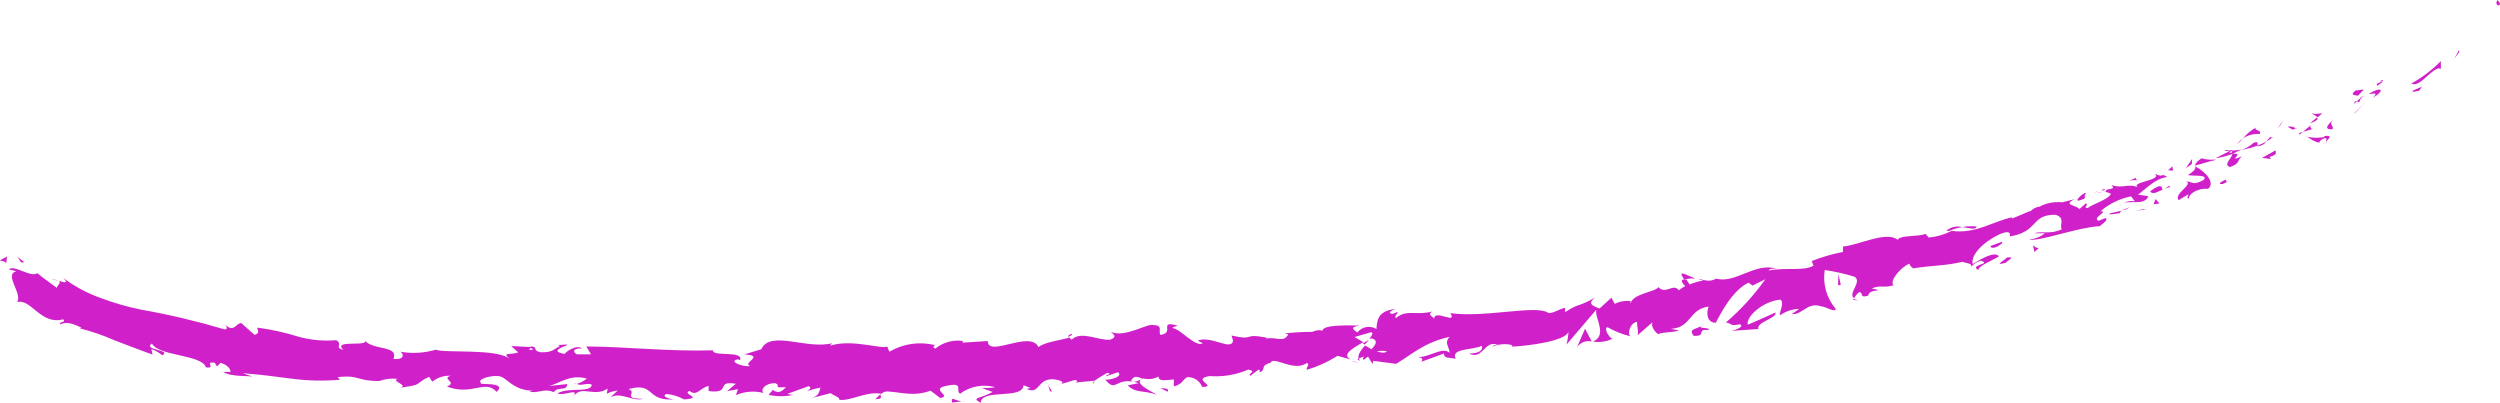 <svg width="180" height="29" viewBox="0 0 180 29" fill="none" xmlns="http://www.w3.org/2000/svg">
<g id="Layer_1" clip-path="url(#clip0_19_739)">
<path id="Vector" d="M179.921 0.389C180.134 0.234 179.835 0.07 179.827 0C179.559 0.343 179.992 0.444 179.921 0.389Z" fill="#D020C9"/>
<path id="Vector_2" d="M177.065 3.745L177.049 3.597L176.711 4.235L177.065 3.745Z" fill="#D020C9"/>
<path id="Vector_3" d="M173.611 6.018C174.24 6.298 174.846 5.162 175.57 4.913L175.743 4.951V4.399C175.114 5.036 174.396 5.581 173.611 6.018Z" fill="#D020C9"/>
<path id="Vector_4" d="M171.101 6.049C171.321 6.174 170.778 6.438 171.581 5.87H171.471C171.352 5.94 171.229 6 171.101 6.049Z" fill="#D020C9"/>
<path id="Vector_5" d="M171.471 5.862C171.14 5.862 171.832 5.644 171.471 5.862V5.862Z" fill="#D020C9"/>
<path id="Vector_6" d="M169.771 6.89L170.188 6.462C170.023 6.407 169.566 6.602 169.684 6.462C169.212 6.789 169.377 6.851 169.771 6.89Z" fill="#D020C9"/>
<path id="Vector_7" d="M169.464 7.489L169.692 7.287C169.614 7.24 169.543 7.279 169.464 7.489Z" fill="#D020C9"/>
<path id="Vector_8" d="M170.18 6.859C170.023 7.007 169.857 7.147 169.692 7.287C169.81 7.334 169.897 7.489 169.928 7.108C169.952 7.24 169.999 7.085 170.18 6.859Z" fill="#D020C9"/>
<path id="Vector_9" d="M170.534 6.765C170.873 6.765 171.274 6.602 170.857 7.038C171.793 6.462 171.463 6.197 170.534 6.765Z" fill="#D020C9"/>
<path id="Vector_10" d="M173.721 6.617L174.185 6.532L174.413 6.182C174.335 6.353 173.611 6.462 173.721 6.617Z" fill="#D020C9"/>
<path id="Vector_11" d="M166.466 8.112C166.466 8.237 166.773 8.33 166.867 8.447L167.206 8.159C166.93 8.174 166.521 8.268 166.466 8.112Z" fill="#D020C9"/>
<path id="Vector_12" d="M166.828 8.447L166.325 8.883C166.86 8.688 166.915 8.556 166.828 8.447Z" fill="#D020C9"/>
<path id="Vector_13" d="M169.614 8.089C169.865 7.809 170.117 7.536 170.4 7.248L169.48 8.182L169.614 8.089Z" fill="#D020C9"/>
<path id="Vector_14" d="M164.184 9.023L164.412 8.634L163.972 9.257L164.184 9.023Z" fill="#D020C9"/>
<path id="Vector_15" d="M162.705 9.646C162.87 9.335 162.225 9.412 162.438 9.179C162.077 9.375 161.759 9.64 161.501 9.957C161.857 9.725 162.28 9.616 162.705 9.646Z" fill="#D020C9"/>
<path id="Vector_16" d="M161.053 10.393C161.216 10.262 161.366 10.116 161.501 9.957C161.331 10.08 161.18 10.227 161.053 10.393Z" fill="#D020C9"/>
<path id="Vector_17" d="M165.302 9.249C165.219 9.185 165.123 9.141 165.021 9.12C164.919 9.098 164.813 9.1 164.711 9.124L165.066 9.334L165.302 9.249Z" fill="#D020C9"/>
<path id="Vector_18" d="M165.365 9.225H165.302C165.341 9.272 165.357 9.272 165.365 9.225Z" fill="#D020C9"/>
<path id="Vector_19" d="M168.04 8.525C167.78 8.852 167.135 9.358 167.953 9.303C168.04 8.984 167.599 9.015 168.04 8.525Z" fill="#D020C9"/>
<path id="Vector_20" d="M165.813 9.49L166.466 9.303C166.419 9.226 166.262 9.155 166.395 9L165.813 9.49Z" fill="#D020C9"/>
<path id="Vector_21" d="M165.538 9.716L165.805 9.498L165.561 9.568L165.538 9.716Z" fill="#D020C9"/>
<path id="Vector_22" d="M162.257 10.284C162.01 10.511 161.718 10.684 161.399 10.79C161.787 10.722 162.169 10.621 162.54 10.487C162.532 10.354 162.642 10.136 162.257 10.284Z" fill="#D020C9"/>
<path id="Vector_23" d="M163.642 9.864L163.594 9.911C163.642 9.918 163.674 9.918 163.642 9.864Z" fill="#D020C9"/>
<path id="Vector_24" d="M157.984 11.943L158.063 11.982L158.055 11.927L157.984 11.943Z" fill="#D020C9"/>
<path id="Vector_25" d="M162.626 10.518C162.738 10.507 162.845 10.471 162.941 10.413C163.036 10.355 163.117 10.277 163.177 10.183C162.974 10.303 162.761 10.404 162.54 10.487C162.532 10.533 162.532 10.565 162.626 10.518Z" fill="#D020C9"/>
<path id="Vector_26" d="M160.171 10.868C160.352 10.884 160.534 10.884 160.714 10.868C160.525 10.821 160.171 10.767 160.171 10.868Z" fill="#D020C9"/>
<path id="Vector_27" d="M163.469 9.856C163.381 9.794 163.405 9.825 163.469 9.856V9.856Z" fill="#D020C9"/>
<path id="Vector_28" d="M163.468 9.856C163.358 9.953 163.261 10.063 163.177 10.183C163.324 10.104 163.463 10.013 163.594 9.911C163.549 9.902 163.506 9.883 163.468 9.856Z" fill="#D020C9"/>
<path id="Vector_29" d="M157.606 14.294C157.559 13.99 158.22 13.515 158.975 13.601C159.534 13.165 158.794 12.355 158.063 11.981C158.063 12.114 158.126 12.231 157.528 12.604C157.811 12.698 159.101 12.534 158.637 12.97C157.85 13.383 157.897 13.087 157.425 13.056C157.905 13.313 156.497 13.935 156.859 14.41L157.559 13.99C157.598 14.068 157.37 14.286 157.606 14.294Z" fill="#D020C9"/>
<path id="Vector_30" d="M159.298 11.608L159.55 11.483C159.199 11.523 158.843 11.494 158.503 11.398C158.11 11.678 158.055 11.81 158.055 11.919C158.503 11.802 158.936 11.662 159.377 11.538L159.298 11.608Z" fill="#D020C9"/>
<path id="Vector_31" d="M160.738 11.078C160.643 11.468 160.053 11.857 160.565 12.028C161.352 11.732 161.013 11.577 161.43 11.25C160.211 11.764 161.721 10.954 160.754 11.086C160.96 10.963 161.175 10.856 161.399 10.767C161.17 10.807 160.939 10.833 160.706 10.845C160.777 10.845 160.801 10.845 160.706 10.845C160.718 10.891 160.718 10.939 160.706 10.985C160.329 11.04 160.628 10.923 160.706 10.845C160.785 10.767 160.706 10.845 160.706 10.79L159.518 11.39C159.936 11.336 160.346 11.231 160.738 11.078Z" fill="#D020C9"/>
<path id="Vector_32" d="M167.56 10.245C167.505 10.245 167.497 10.245 167.489 10.191C167.481 10.136 167.403 10.3 167.56 10.245Z" fill="#D020C9"/>
<path id="Vector_33" d="M166.97 10.277C167.008 10.197 167.062 10.127 167.13 10.07C167.198 10.014 167.278 9.973 167.363 9.949C167.654 9.949 167.426 10.097 167.489 10.191C167.623 10.035 168.001 9.708 167.387 9.794L167.316 9.872C166.781 9.981 165.986 9.872 166.057 9.778C166.315 10.016 166.629 10.187 166.97 10.277Z" fill="#D020C9"/>
<path id="Vector_34" d="M163.846 10.822L162.87 11.367L163.508 11.444L163.413 11.289C164.027 11.133 163.822 10.977 163.846 10.822Z" fill="#D020C9"/>
<path id="Vector_35" d="M157.811 11.818L157.834 11.444L157.386 12.106L157.811 11.818Z" fill="#D020C9"/>
<path id="Vector_36" d="M156.457 12.285L156.41 11.974L156.103 12.262L156.457 12.285Z" fill="#D020C9"/>
<path id="Vector_37" d="M76.372 27.653L76.049 27.747C76.16 27.726 76.268 27.695 76.372 27.653Z" fill="#D020C9"/>
<path id="Vector_38" d="M78.756 27.591L78.803 27.435C78.701 27.521 78.654 27.583 78.756 27.591Z" fill="#D020C9"/>
<path id="Vector_39" d="M122.072 20.07C121.561 19.86 120.97 19.494 121.081 19.829L121.269 20.14C121.526 20.049 121.803 20.024 122.072 20.07Z" fill="#D020C9"/>
<path id="Vector_40" d="M98.12 24.718L98.262 24.811L98.561 24.469L98.12 24.718Z" fill="#D020C9"/>
<path id="Vector_41" d="M97.884 26.135L97.239 25.964C97.446 26.046 97.663 26.104 97.884 26.135Z" fill="#D020C9"/>
<path id="Vector_42" d="M63.389 28.385L63.019 28.743C63.617 28.728 63.389 28.556 63.389 28.385Z" fill="#D020C9"/>
<path id="Vector_43" d="M142.318 16.31C141.971 16.273 141.622 16.286 141.279 16.349C141.806 16.419 142.263 16.583 142.318 16.31Z" fill="#D020C9"/>
<path id="Vector_44" d="M77.174 24.033C76.978 24.103 76.891 24.173 76.899 24.251C77.103 24.189 77.222 24.119 77.174 24.033Z" fill="#D020C9"/>
<path id="Vector_45" d="M140.13 16.621H140.358C140.655 16.491 140.967 16.399 141.287 16.349C141.086 16.296 140.876 16.293 140.674 16.34C140.472 16.388 140.285 16.485 140.13 16.621Z" fill="#D020C9"/>
<path id="Vector_46" d="M16.052 26.789C16.052 26.789 15.981 26.789 15.957 26.735C15.934 26.68 15.981 26.781 16.052 26.789Z" fill="#D020C9"/>
<path id="Vector_47" d="M3.659 20.07C3.838 20.112 4.014 20.164 4.186 20.226C4.023 20.14 3.843 20.087 3.659 20.07Z" fill="#D020C9"/>
<path id="Vector_48" d="M150.894 13.811C150.894 13.764 151.178 13.71 150.894 13.811V13.811Z" fill="#D020C9"/>
<path id="Vector_49" d="M152.697 14.691C152.67 14.715 152.65 14.746 152.637 14.78C152.625 14.813 152.621 14.85 152.625 14.885C152.625 14.814 152.65 14.745 152.697 14.691Z" fill="#D020C9"/>
<path id="Vector_50" d="M137.612 19.315C137.676 19.362 137.692 19.37 137.612 19.315V19.315Z" fill="#D020C9"/>
<path id="Vector_51" d="M151.374 13.842C151.241 13.826 151.106 13.826 150.973 13.842C151.107 13.855 151.241 13.855 151.374 13.842Z" fill="#D020C9"/>
<path id="Vector_52" d="M151.272 13.702H151.54C151.563 13.601 151.516 13.577 151.272 13.702Z" fill="#D020C9"/>
<path id="Vector_53" d="M150.485 13.943C150.645 13.896 150.808 13.863 150.973 13.842C150.91 13.842 150.879 13.842 150.894 13.842L150.485 13.943Z" fill="#D020C9"/>
<path id="Vector_54" d="M41.506 27.591C41.506 27.591 41.459 27.591 41.444 27.591C41.129 27.7 41.263 27.677 41.506 27.591Z" fill="#D020C9"/>
<path id="Vector_55" d="M113.543 24.998C113.657 24.831 113.819 24.703 114.009 24.629C114.199 24.555 114.406 24.54 114.605 24.586L114.125 23.667L113.543 24.998Z" fill="#D020C9"/>
<path id="Vector_56" d="M70.683 27.933L71.47 28.221C70.541 28.743 69.896 28.587 70.604 29C70.675 27.949 73.626 28.805 73.696 27.739L74.216 27.941C74.066 27.941 74.05 28.003 73.901 27.996C74.916 28.471 74.617 27.217 75.907 27.311C76.356 27.381 76.694 27.521 76.372 27.661L77.363 27.365C77.654 27.365 77.584 27.56 77.3 27.552L78.819 27.412C79.112 27.195 79.423 27.003 79.747 26.836C80.141 26.976 79.558 26.96 79.661 27.085L80.495 26.797C80.849 27.054 80.164 27.349 79.582 27.334C80.408 28.354 80.267 27.038 81.99 27.583L81.203 27.747C81.738 28.323 82.352 28.081 83.272 28.416C83.044 28.229 81.423 27.552 82.328 27.248C82.695 27.343 83.084 27.293 83.414 27.108C83.414 27.482 83.91 27.373 84.516 27.318V27.824C85.161 27.645 85.098 27.396 85.468 27.155C85.7 27.143 85.931 27.204 86.126 27.33C86.321 27.456 86.471 27.64 86.554 27.855C87.726 27.855 85.719 27.287 87.089 27.077C88.042 27.15 88.998 26.989 89.874 26.61C90.559 26.742 89.772 26.921 90.024 27.054L90.606 26.618C90.748 26.618 90.708 26.742 90.692 26.812C91.188 26.625 90.692 26.306 91.479 26.127C91.66 25.575 93.163 26.828 94.1 26.127C94.351 26.252 94.005 26.439 94.1 26.625C94.876 26.39 95.617 26.052 96.303 25.621L97.27 25.886C96.547 25.559 97.404 25.053 98.152 24.64C97.892 24.477 97.664 24.337 97.522 24.267L98.734 23.916C98.891 23.986 98.781 24.165 98.592 24.391L98.797 24.368C99.246 24.523 99.041 24.827 98.75 25.146L98.278 24.874C97.994 25.193 97.735 25.551 97.821 25.831C97.941 25.755 98.075 25.702 98.215 25.676C98.144 25.761 98.097 25.839 98.144 25.886C98.191 25.933 98.309 25.816 98.498 25.676L98.821 26.205L98.876 25.979L100.52 26.197C101.63 25.535 102.566 24.64 104.376 24.251C103.959 24.695 104.336 24.921 104.376 25.403C103.825 24.936 102.975 25.738 102.015 25.715C102.519 25.715 102.432 25.964 102.314 26.057L103.967 25.45C103.967 25.847 104.36 25.715 104.816 25.839C104.407 25.061 106.036 25.224 106.697 24.897C106.768 25.154 106.626 25.442 105.776 25.458C106.768 25.956 106.886 24.43 107.846 24.827C107.641 24.827 107.531 24.827 107.46 24.967C107.917 24.687 109.105 24.749 108.853 24.967H108.656C110.025 24.921 112.811 24.547 112.929 23.862C112.92 24.186 112.87 24.508 112.779 24.819L114.935 22.297C114.794 22.889 115.777 24.134 114.691 24.593C115.171 24.671 115.663 24.6 116.1 24.391C115.864 24.337 115.439 23.613 115.738 23.558C116.272 23.861 116.847 24.087 117.445 24.228C117.099 24.15 117.351 23.215 117.878 23.177C117.815 23.325 118.036 24.049 117.878 24.165L119.058 23.13C118.759 23.325 119.106 23.908 119.428 24.08C119.271 23.94 120.561 23.932 120.892 23.799L120.31 23.675C121.805 23.589 121.584 22.242 123.04 22.071C122.89 22.273 122.772 23.239 123.536 23.239C123.803 22.741 124.7 20.903 125.896 20.351L126.179 20.561L127.108 20.101C126.294 21.251 125.34 22.297 124.267 23.215C124.85 23.34 124.464 23.496 125.29 23.348C125.613 23.543 124.897 23.776 124.653 23.823L126.604 23.69C126.431 23.184 127.981 22.912 127.832 22.499C127.171 22.787 126.51 23.107 125.841 23.379C125.676 22.889 126.801 21.729 128.162 21.573C128.54 21.721 128.068 22.538 128.162 22.702C128.562 22.416 129.039 22.256 129.531 22.242L129.012 22.616C129.799 22.678 130.114 21.721 131.113 22.055C131.428 22.055 132.167 22.554 132.167 22.235C131.843 21.851 131.606 21.403 131.47 20.921C131.334 20.439 131.304 19.934 131.38 19.44C132.105 19.546 132.821 19.707 133.521 19.922C134.127 20.28 132.97 21.176 133.521 21.479C133.521 21.339 133.765 21.106 133.867 21.028C134.221 21.082 133.82 21.487 134.52 21.285C134.52 20.74 135.968 21.028 134.764 20.771C135.425 20.483 135.551 20.771 136.338 20.537C136.007 20.257 136.826 19.245 137.486 18.98C137.486 19.12 137.66 19.261 137.754 19.323C139.178 19.089 139.989 19.159 141.303 18.848C141.452 18.941 142.09 18.941 141.901 19.23C142.088 19.016 142.33 18.858 142.601 18.77C143.498 19.027 141.72 19.05 142.444 19.448C142.444 19.136 143.396 18.786 143.923 18.459C143.632 18.038 142.57 18.684 142.034 19.012C141.885 18.373 142.727 17.454 144.017 16.847C145.056 16.435 144.584 17.151 144.749 17.018C146.819 16.653 146.189 15.461 147.983 15.461C148.77 15.687 148.227 16.24 148.455 16.505C147.621 16.902 147.039 16.614 146.449 16.793H147.236C146.908 17.06 146.503 17.216 146.079 17.236C146.74 17.447 149.517 16.372 151.178 16.287C151.422 16.076 151.854 15.804 151.579 15.703L151.107 15.897C150.556 15.695 151.894 15.197 151.233 15.212C151.861 14.671 152.62 14.301 153.436 14.138L153.743 14.543C153.688 14.418 153.066 14.457 152.846 14.675C153.168 14.356 154.42 14.862 154.679 14.13L153.94 14.013C154.53 13.585 155.183 12.846 156.04 12.744C155.529 12.402 155.867 12.853 155.128 12.503C155.828 13.001 153.042 13.118 154.058 13.554C153.271 13.126 152.956 13.616 152.027 13.328C152.098 13.468 152.389 13.546 151.681 13.655C151.654 13.718 151.617 13.776 151.571 13.826C151.72 13.833 151.863 13.879 151.988 13.959C151.752 14.403 150.65 14.691 150.328 14.971C149.895 14.971 150.454 14.745 150.178 14.644L149.706 15.064C149.549 14.745 148.463 14.8 149.368 14.34L148.494 14.566C147.919 14.505 147.337 14.616 146.826 14.885C146.394 14.885 145.89 15.539 146.181 15.181C145.748 15.376 145.308 15.555 144.867 15.734V15.648C143.506 15.929 142.215 16.871 140.524 16.621C140.007 16.887 139.443 17.051 138.863 17.104L138.643 16.839C138.077 17.065 136.818 16.91 136.629 17.268C135.842 16.598 133.741 17.68 132.695 17.75V18.14C131.925 18.287 131.172 18.506 130.444 18.794L130.57 19.128C129.846 19.549 128.548 19.23 127.336 19.479C127.399 19.331 127.714 19.315 127.942 19.354C126.368 18.848 124.976 20.444 123.559 20.062C123.443 20.133 123.313 20.18 123.178 20.2C123.043 20.22 122.905 20.213 122.772 20.179H122.851H122.717C122.56 20.14 122.403 20.094 122.229 20.062C122.36 20.123 122.497 20.168 122.639 20.195C122.298 20.255 121.966 20.351 121.647 20.483L121.427 20.133H121.34C120.955 20.055 121.073 20.351 121.34 20.6C121.173 20.681 121.017 20.783 120.876 20.903C120.49 20.351 119.908 21.254 119.413 20.67C119.2 21.02 117.532 21.152 117.422 21.83C117.422 21.752 117.28 21.721 117.485 21.69C117.066 21.623 116.637 21.689 116.257 21.877L116.021 21.433L115.171 22.211C114.573 21.993 114.322 21.853 114.833 21.433C113.558 22.157 113.771 21.775 112.685 22.476V22.165C112.276 22.219 111.662 22.702 111.387 22.476C110.403 21.978 106.831 22.889 104.423 22.546C104.958 23.41 103.282 22.235 103.258 22.943C103.101 22.741 102.755 22.647 103.125 22.429C101.937 22.741 101.283 22.242 100.504 22.904C100.347 22.702 100.733 22.569 100.599 22.453C100.512 22.507 100.237 22.671 100.103 22.554C99.969 22.437 100.261 22.359 100.442 22.25C99.222 22.39 99.143 23.029 99.104 23.69C98.884 23.555 98.621 23.505 98.367 23.551C98.112 23.597 97.884 23.736 97.727 23.94C97.491 23.753 97.113 23.566 97.876 23.441C97.444 23.441 95.217 23.325 95.209 23.823C95.067 23.706 94.603 23.823 94.493 23.893C93.822 23.892 93.152 23.931 92.486 24.01L92.754 24.072C92.424 24.695 91.967 24.251 91.18 24.368V24.305C89.394 23.971 90.433 24.555 88.67 24.157L88.78 24.523C88.67 25.302 87.207 24.134 86.231 24.523L86.601 24.718C86.066 25.022 85.027 23.706 84.453 23.628C84.327 23.566 84.634 23.511 84.799 23.449C83.335 23.044 84.642 23.947 83.564 24.111C83.351 23.854 83.792 23.426 83.06 23.41C82.69 23.215 80.999 24.36 79.983 23.893C80.212 24.087 80.432 24.282 79.944 24.453C79.157 24.562 77.835 23.776 77.166 24.453C77.064 24.399 77.025 24.344 77.017 24.298C76.435 24.485 75.121 24.64 74.774 24.998C74.192 23.729 71.147 25.777 71.116 24.555L69.314 24.671V24.547C68.967 24.499 68.614 24.523 68.276 24.617C67.939 24.711 67.625 24.872 67.354 25.092C67.087 25.022 67.284 24.905 67.299 24.843C66.189 24.573 65.016 24.746 64.034 25.325L63.877 24.944C63.499 25.177 61.422 24.391 59.777 24.882C59.791 24.841 59.814 24.804 59.844 24.773C59.874 24.742 59.91 24.718 59.95 24.703C58.101 25.201 55.465 23.729 54.812 25.146L53.584 25.52C55.158 25.598 53.364 26.135 54.017 26.353C53.396 26.446 52.389 25.964 53.16 25.87L53.285 25.94C53.553 25.201 51.295 25.722 51.334 25.224C48.187 25.317 45.142 24.967 42.215 24.944L42.553 25.512H41.538C41.263 25.38 41.176 25.068 41.9 25.084C41.514 24.773 40.68 25.364 40.664 25.481C39.24 25.247 41.215 24.819 40.782 24.804L40.184 24.843L40.318 24.913C39.838 25.146 39.799 25.388 38.925 25.364C38.367 25.247 38.642 25.006 38.422 24.983C38.422 24.944 38.351 24.928 38.092 24.983L36.809 24.913L37.312 25.372C36.746 25.582 36.109 25.325 36.691 25.847C35.833 25.068 31.915 25.442 31.387 25.177C30.555 25.421 29.677 25.472 28.822 25.325C29.058 25.434 29.177 25.94 28.334 25.839C28.712 24.827 26.832 25.271 26.218 24.469C26.777 25.022 23.857 24.407 24.723 25.185C24.03 25.029 24.723 24.796 24.211 24.492C23.307 24.57 22.396 24.489 21.52 24.251C20.547 23.946 19.55 23.724 18.538 23.589C18.483 23.722 18.79 23.979 18.326 24.111L17.374 23.262C16.965 23.262 16.87 23.979 16.225 23.387C16.311 23.519 16.437 23.714 16.162 23.714C14.21 23.133 12.227 22.662 10.221 22.305C9.216 22.107 8.229 21.825 7.271 21.464C6.293 21.119 5.375 20.628 4.548 20.008C4.973 20.436 4.627 20.343 4.225 20.21C4.461 20.358 4.107 20.53 4.092 20.724C3.62 20.366 3.14 20.047 2.683 19.666C2.211 20.024 0.999 19.012 0.637 19.401L1.172 19.525C0.275 19.79 1.613 21.082 1.243 21.752C2.227 21.472 2.943 23.433 4.548 22.99C4.784 23.239 4.233 23.138 4.328 23.356C4.76 23.161 5.162 23.247 5.862 23.597L5.752 23.644C6.618 23.862 7.463 24.154 8.278 24.516C9.065 24.804 9.851 25.131 10.984 25.528L10.898 25.131C11.186 25.232 11.453 25.385 11.685 25.582C12.393 25.177 10.261 25.216 10.937 24.734C11.433 25.66 14.525 25.512 14.824 26.446C15.611 26.579 14.667 25.987 15.462 26.119L15.627 26.384L15.879 26.127C16.39 26.26 16.61 26.587 16.595 26.789C16.425 26.769 16.253 26.769 16.083 26.789C16.721 27.17 18.011 27.03 18.231 27.131C17.98 27.054 17.736 26.96 17.484 26.875C18.585 26.945 19.797 27.108 20.993 27.264C22.146 27.417 23.312 27.443 24.471 27.342L24.322 27.155C25.958 26.976 25.596 27.443 27.367 27.435H27.304C27.723 27.281 28.174 27.227 28.618 27.279C28.161 27.459 29.405 27.715 28.838 27.91C30.601 27.661 29.719 27.684 30.892 27.131L31.128 27.482C31.498 27.179 31.97 27.026 32.45 27.054C31.718 27.279 32.993 27.513 32.174 27.832C34.008 28.525 34.936 27.279 35.755 28.214C36.62 27.435 34.181 27.747 34.653 27.583C34.26 27.311 35.361 26.999 35.935 27.085C36.51 27.17 36.919 28.128 38.398 28.128C38.257 28.128 38.241 28.183 38.099 28.183C38.65 28.385 39.185 27.91 39.862 28.237C40.247 27.754 40.751 28.237 40.853 27.653L39.5 27.793C40.287 27.63 40.987 26.921 42.254 27.256C42.038 27.431 41.789 27.564 41.522 27.645C41.892 27.824 42.238 27.521 42.616 27.7C42.514 28.323 40.971 27.848 40.145 28.315C40.546 28.572 41.719 27.871 41.294 28.541C41.884 27.684 42.758 28.634 43.749 27.98L43.686 28.346C43.932 28.223 44.199 28.147 44.473 28.12L43.953 28.603C44.74 28.19 45.527 28.938 46.314 28.712C44.685 28.712 45.944 28.268 45.252 28.011C47.25 27.482 46.424 28.961 48.667 28.743C48.36 28.805 47.518 28.548 47.99 28.362C48.434 28.412 48.864 28.547 49.257 28.759C50.736 28.65 49.021 28.377 49.65 28.144C50.162 28.58 50.374 27.941 51.019 27.785V28.159C52.719 28.369 51.452 27.381 52.979 27.63L52.349 28.167L53.136 28.019L52.987 28.447C53.609 28.18 54.304 28.125 54.962 28.291C54.757 28.035 55.056 27.606 55.803 27.583C56.323 27.793 55.528 27.941 56.59 27.871C56.354 28.112 56.095 28.408 55.63 28.073C55.583 28.198 55.394 28.315 55.347 28.432C55.93 28.56 56.535 28.56 57.117 28.432C56.975 28.43 56.834 28.404 56.7 28.354L58.227 27.801C58.479 27.933 58.282 28.05 58.093 28.167C58.415 28.057 58.743 27.969 59.077 27.902C58.967 28.206 58.998 28.525 58.353 28.681L59.816 28.307C59.919 28.439 60.603 28.657 60.391 28.774C61.178 28.938 62.374 28.136 63.46 28.354C63.569 28.257 63.707 28.197 63.853 28.183C64.868 28.229 65.773 28.58 67 28.128L67.693 28.657C68.637 28.509 66.756 27.988 68.314 27.747C69.424 27.536 68.747 28.198 69.141 28.338C69.496 28.075 69.908 27.896 70.345 27.817C70.782 27.737 71.231 27.758 71.659 27.879C71.336 27.931 71.009 27.949 70.683 27.933ZM82.273 27.264C82.053 27.357 81.612 27.622 81.439 27.404C81.691 26.96 81.903 27.163 82.273 27.264ZM99.859 25.302C99.702 25.442 99.442 25.403 99.135 25.302C99.378 25.241 99.632 25.241 99.875 25.302H99.859ZM147.739 14.979C147.22 15.025 147.401 15.025 147.755 14.979H147.739ZM148.778 14.87C148.864 14.792 148.841 14.737 148.778 14.698C148.731 14.815 148.51 14.877 148.251 14.924C148.369 15.025 148.518 15.025 148.793 14.87H148.778ZM38.209 25.053L38.414 25.154C37.973 25.255 38.099 25.146 38.209 25.053Z" fill="#D020C9"/>
<path id="Vector_57" d="M97.916 25.972C97.862 25.914 97.825 25.845 97.805 25.769C97.727 25.839 97.727 25.925 97.916 25.972Z" fill="#D020C9"/>
<path id="Vector_58" d="M63.46 28.323C63.453 28.343 63.453 28.365 63.46 28.385V28.323Z" fill="#D020C9"/>
<path id="Vector_59" d="M133.835 21.604C133.679 21.606 133.525 21.568 133.387 21.495C133.418 21.588 133.505 21.651 133.835 21.604Z" fill="#D020C9"/>
<path id="Vector_60" d="M153.877 12.752L153.271 13.04C153.464 12.969 153.673 12.95 153.877 12.986C153.821 12.908 153.664 12.822 153.877 12.752Z" fill="#D020C9"/>
<path id="Vector_61" d="M160.061 13.243C160.14 13.173 160.258 13.173 160.329 13.103L160.25 12.939C159.865 13.087 159.628 13.313 160.061 13.243Z" fill="#D020C9"/>
<path id="Vector_62" d="M154.813 13.764C154.955 14.052 155.324 13.826 155.749 13.632H155.671C155.671 13.196 155.238 13.468 154.813 13.764Z" fill="#D020C9"/>
<path id="Vector_63" d="M155.852 13.593C155.975 13.538 156.104 13.496 156.237 13.469C156.237 13.274 156.08 13.469 155.852 13.593Z" fill="#D020C9"/>
<path id="Vector_64" d="M149.997 14.325C150.233 14.325 149.997 13.897 150.178 13.99C150.304 13.539 148.896 14.839 149.997 14.325Z" fill="#D020C9"/>
<path id="Vector_65" d="M155.482 14.652L155.206 14.333L155.049 14.706L155.482 14.652Z" fill="#D020C9"/>
<path id="Vector_66" d="M151.878 15.446L152.625 15.352C152.625 15.29 152.673 15.228 152.775 15.166C152.303 15.29 151.823 15.337 151.878 15.446Z" fill="#D020C9"/>
<path id="Vector_67" d="M152.775 15.166C152.975 15.122 153.165 15.04 153.334 14.924C153.139 14.983 152.951 15.065 152.775 15.166Z" fill="#D020C9"/>
<path id="Vector_68" d="M154.545 15.064L154.309 15.057L153.798 15.181L154.545 15.064Z" fill="#D020C9"/>
<path id="Vector_69" d="M144.12 17.416L143.333 17.704C143.278 17.859 143.514 17.883 143.797 17.766C143.986 17.626 144.269 17.509 144.12 17.416Z" fill="#D020C9"/>
<path id="Vector_70" d="M146.795 17.859C146.567 17.859 146.527 17.758 146.378 17.665L146.472 18.14L146.795 17.859Z" fill="#D020C9"/>
<path id="Vector_71" d="M144.489 18.537C144.442 18.685 143.427 19.183 144.426 18.918C144.482 18.77 145.221 18.474 144.489 18.537Z" fill="#D020C9"/>
<path id="Vector_72" d="M132.34 20.545L132.537 20.506L132.364 19.728L132.34 20.545Z" fill="#D020C9"/>
<path id="Vector_73" d="M121.938 24.181C122.93 24.228 122.096 23.659 123 23.768C123.197 23.55 122.261 23.683 122.465 23.488C121.915 23.768 121.616 23.706 121.938 24.181Z" fill="#D020C9"/>
<path id="Vector_74" d="M122.465 23.488L122.741 23.325C122.641 23.365 122.549 23.42 122.465 23.488Z" fill="#D020C9"/>
<path id="Vector_75" d="M1.755 18.879L1.259 18.498L1.519 18.895L1.755 18.879Z" fill="#D020C9"/>
<path id="Vector_76" d="M0.44 18.98L0.511 18.467L-0.016 18.747C0.141 18.778 0.44 18.84 0.44 18.98Z" fill="#D020C9"/>
<path id="Vector_77" d="M84.067 28.206L84.106 28.081C84.004 27.957 83.863 27.957 83.564 27.949L84.067 28.206Z" fill="#D020C9"/>
<path id="Vector_78" d="M75.601 28.175L75.75 28.183L75.467 27.731L75.601 28.175Z" fill="#D020C9"/>
<path id="Vector_79" d="M68.543 28.977C68.834 28.977 69.172 28.875 69.463 28.883C68.834 28.985 68.448 28.408 68.543 28.977Z" fill="#D020C9"/>
</g>
<defs>
<clipPath id="clip0_19_739">
<rect width="180" height="29" fill="white"/>
</clipPath>
</defs>
</svg>
